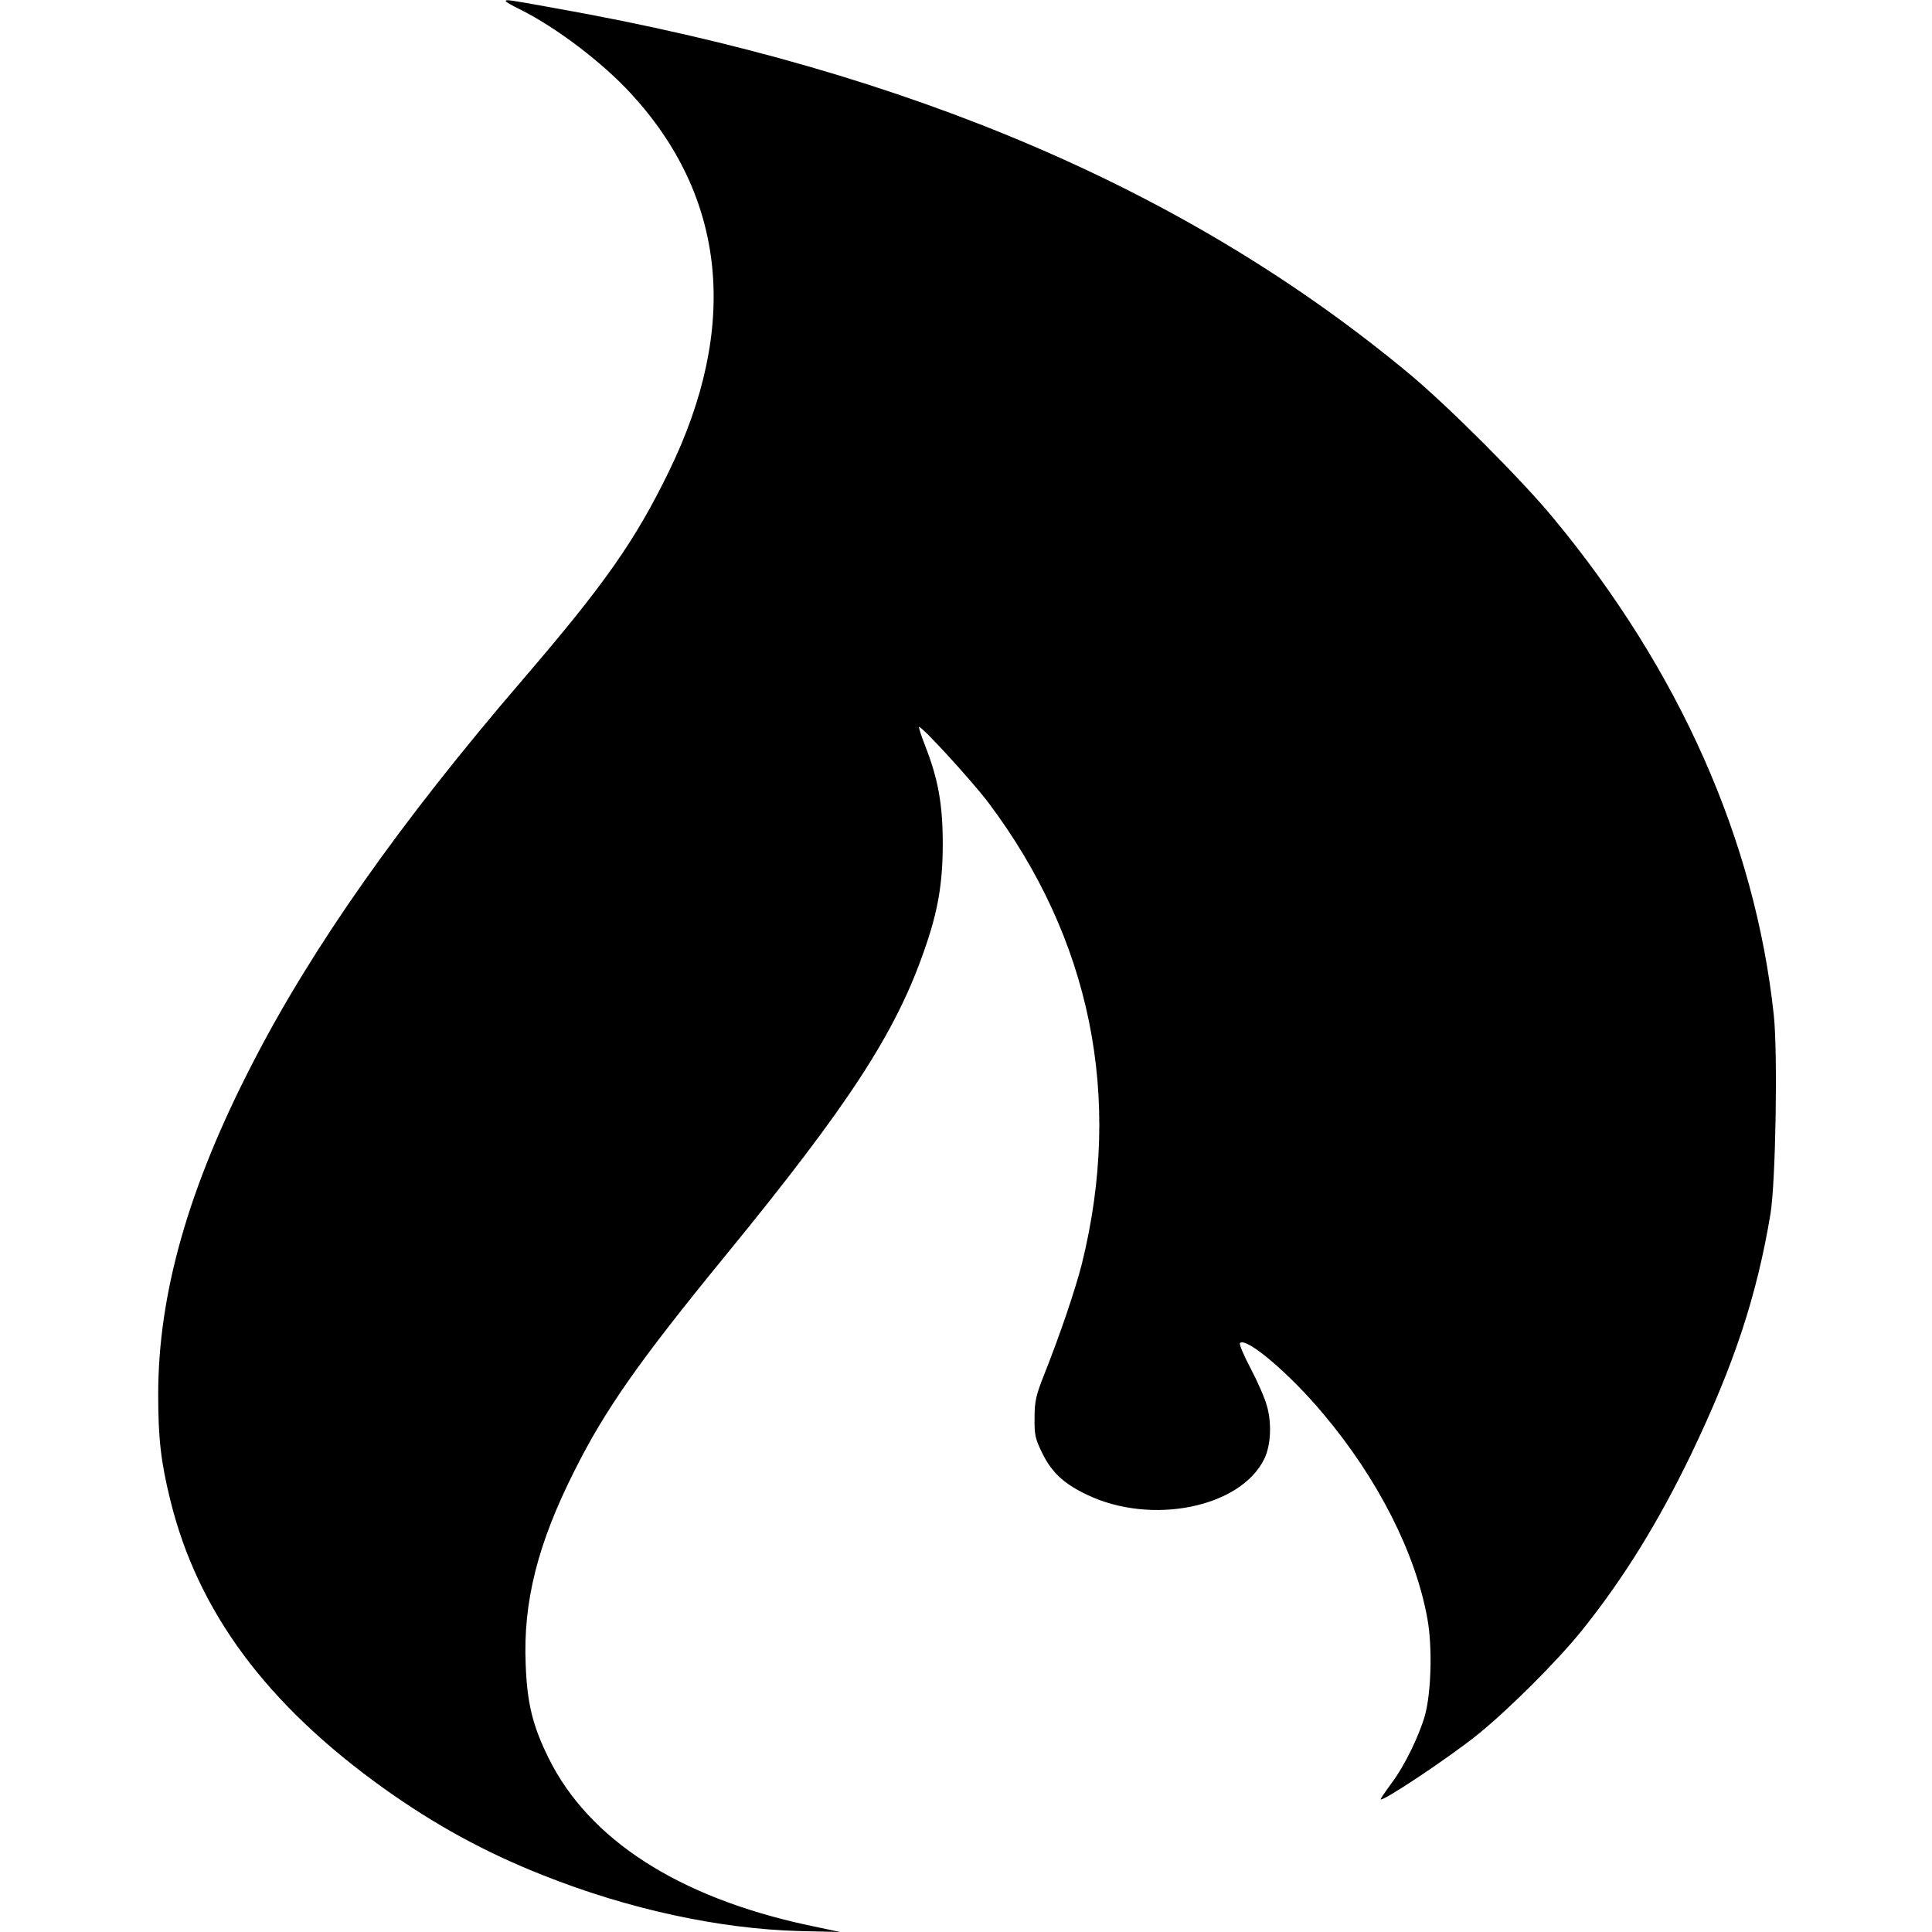 <?xml version="1.0" standalone="no"?>
<!DOCTYPE svg PUBLIC "-//W3C//DTD SVG 20010904//EN"
 "http://www.w3.org/TR/2001/REC-SVG-20010904/DTD/svg10.dtd">
<svg version="1.0" xmlns="http://www.w3.org/2000/svg"
 width="806pt" height="806pt" viewBox="0 0 806 806"
 preserveAspectRatio="xMidYMid meet">
<g transform="translate(0,806) scale(0.1,-0.1)"
fill="#000000" stroke="none">
<path d="M2110 8055 c0 -3 28 -19 63 -36 151 -76 339 -219 458 -348 400 -433
454 -975 159 -1579 -141 -289 -268 -470 -609 -867 -509 -592 -877 -1114 -1127
-1600 -268 -519 -394 -962 -394 -1383 0 -182 11 -281 51 -442 114 -464 402
-851 889 -1200 213 -152 422 -267 665 -363 354 -141 734 -224 1070 -233 l170
-4 -137 29 c-537 116 -911 356 -1079 696 -67 135 -90 229 -96 392 -11 260 50
503 204 808 128 255 267 454 632 900 512 626 707 926 826 1268 58 164 78 281
78 447 0 163 -19 269 -72 405 -17 44 -29 80 -27 82 8 8 221 -225 289 -315 428
-569 562 -1228 391 -1922 -27 -107 -91 -297 -160 -470 -32 -81 -38 -107 -38
-175 -1 -71 3 -88 32 -147 39 -80 90 -128 187 -174 269 -129 642 -53 740 151
27 56 31 149 10 221 -9 33 -40 103 -68 156 -28 53 -48 100 -44 105 26 26 208
-128 348 -296 228 -271 385 -581 434 -855 21 -116 16 -304 -10 -401 -24 -85
-84 -210 -139 -283 -25 -34 -46 -65 -46 -68 0 -16 276 167 400 266 131 105
341 314 445 445 170 213 314 446 451 730 179 374 273 658 330 1000 22 133 31
672 14 830 -78 728 -394 1439 -920 2074 -132 160 -438 466 -599 600 -919 765
-2081 1263 -3560 1526 -204 37 -211 38 -211 30z"/>
</g>
</svg>
